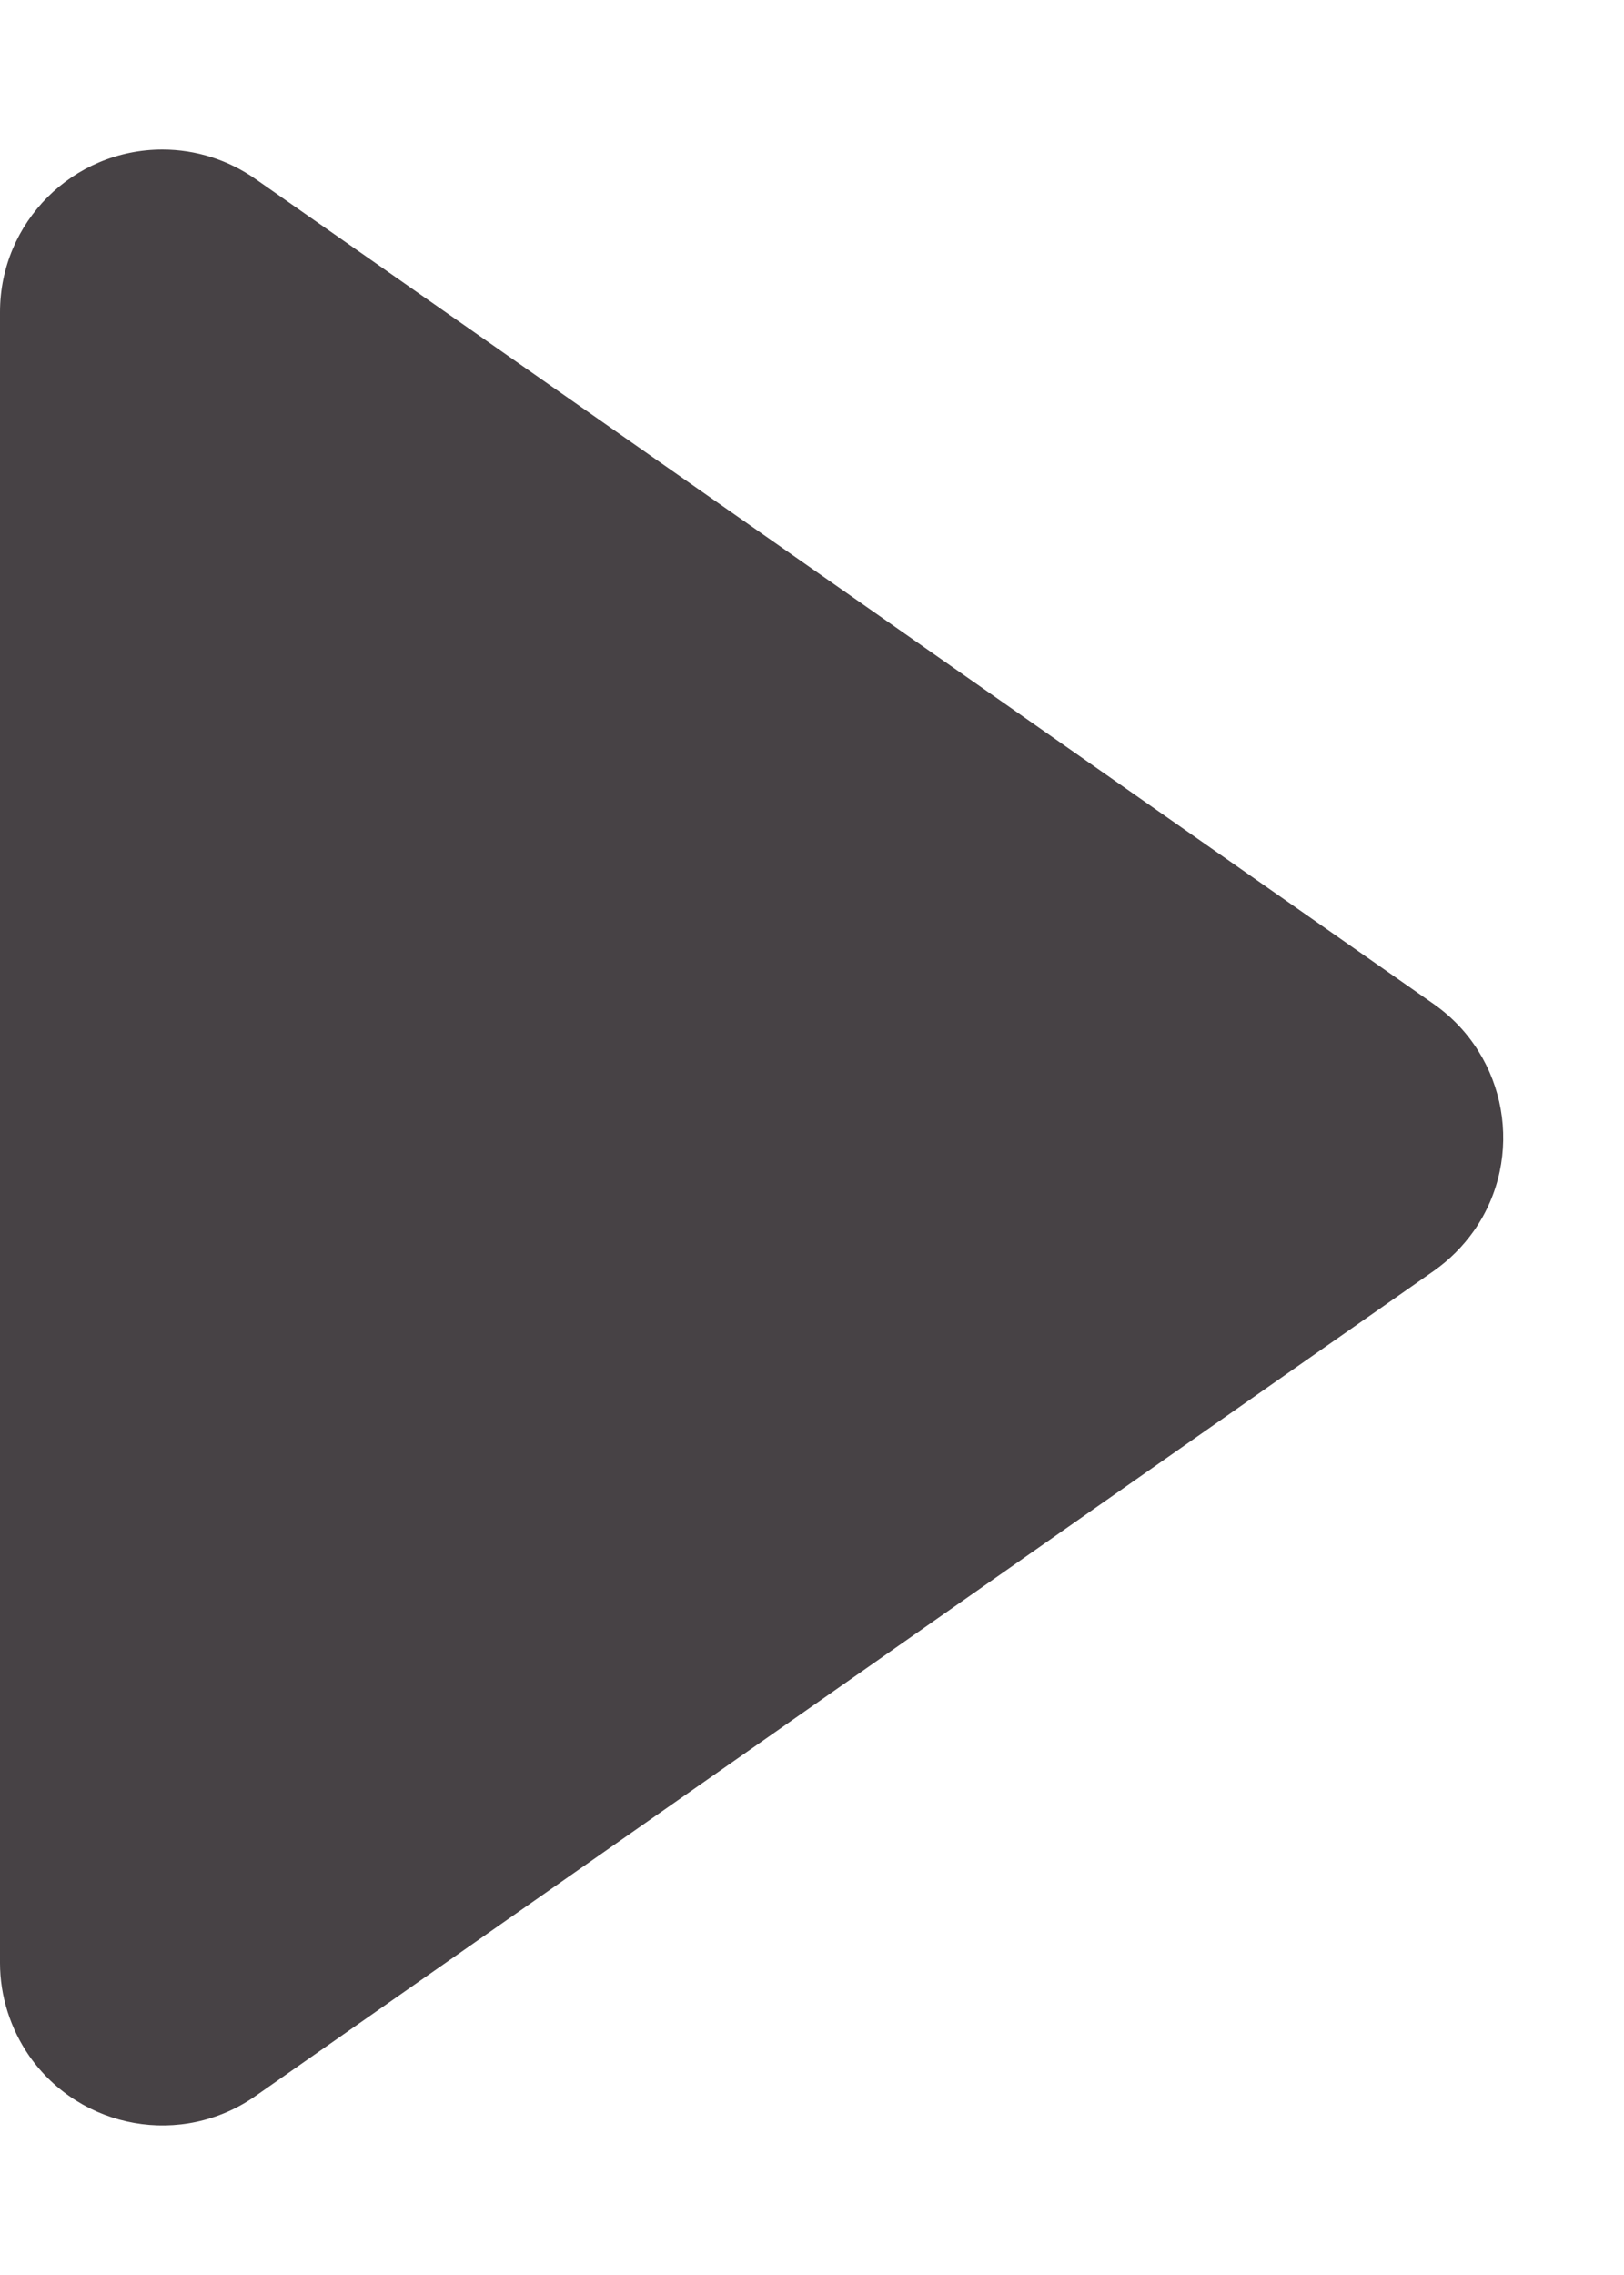 <?xml version="1.0" encoding="UTF-8"?>
<svg width="5px" height="7px" viewBox="0 0 5 7" version="1.1" xmlns="http://www.w3.org/2000/svg" xmlns:xlink="http://www.w3.org/1999/xlink">
    <!-- Generator: Sketch 55.2 (78181) - https://sketchapp.com -->
    <title>icon_personal_arrow_right</title>
    <desc>Created with Sketch.</desc>
    <g id="icon_personal_arrow_right" stroke="none" stroke-width="1" fill="none" fill-rule="evenodd">
        <path d="M2.91,1.585 L5.449,5.213 C5.608,5.439 5.553,5.751 5.326,5.91 C5.242,5.968 5.142,6 5.04,6 L-0.04,6 C-0.316,6 -0.54,5.776 -0.54,5.5 C-0.54,5.397 -0.508,5.297 -0.449,5.213 L2.09,1.585 C2.249,1.359 2.561,1.304 2.787,1.462 C2.835,1.496 2.876,1.537 2.91,1.585 Z" id="三角形" fill="#474245" transform="translate(2.5, 3.5) rotate(90) translate(-2.5, -3.5) "></path>
    </g>
</svg>
